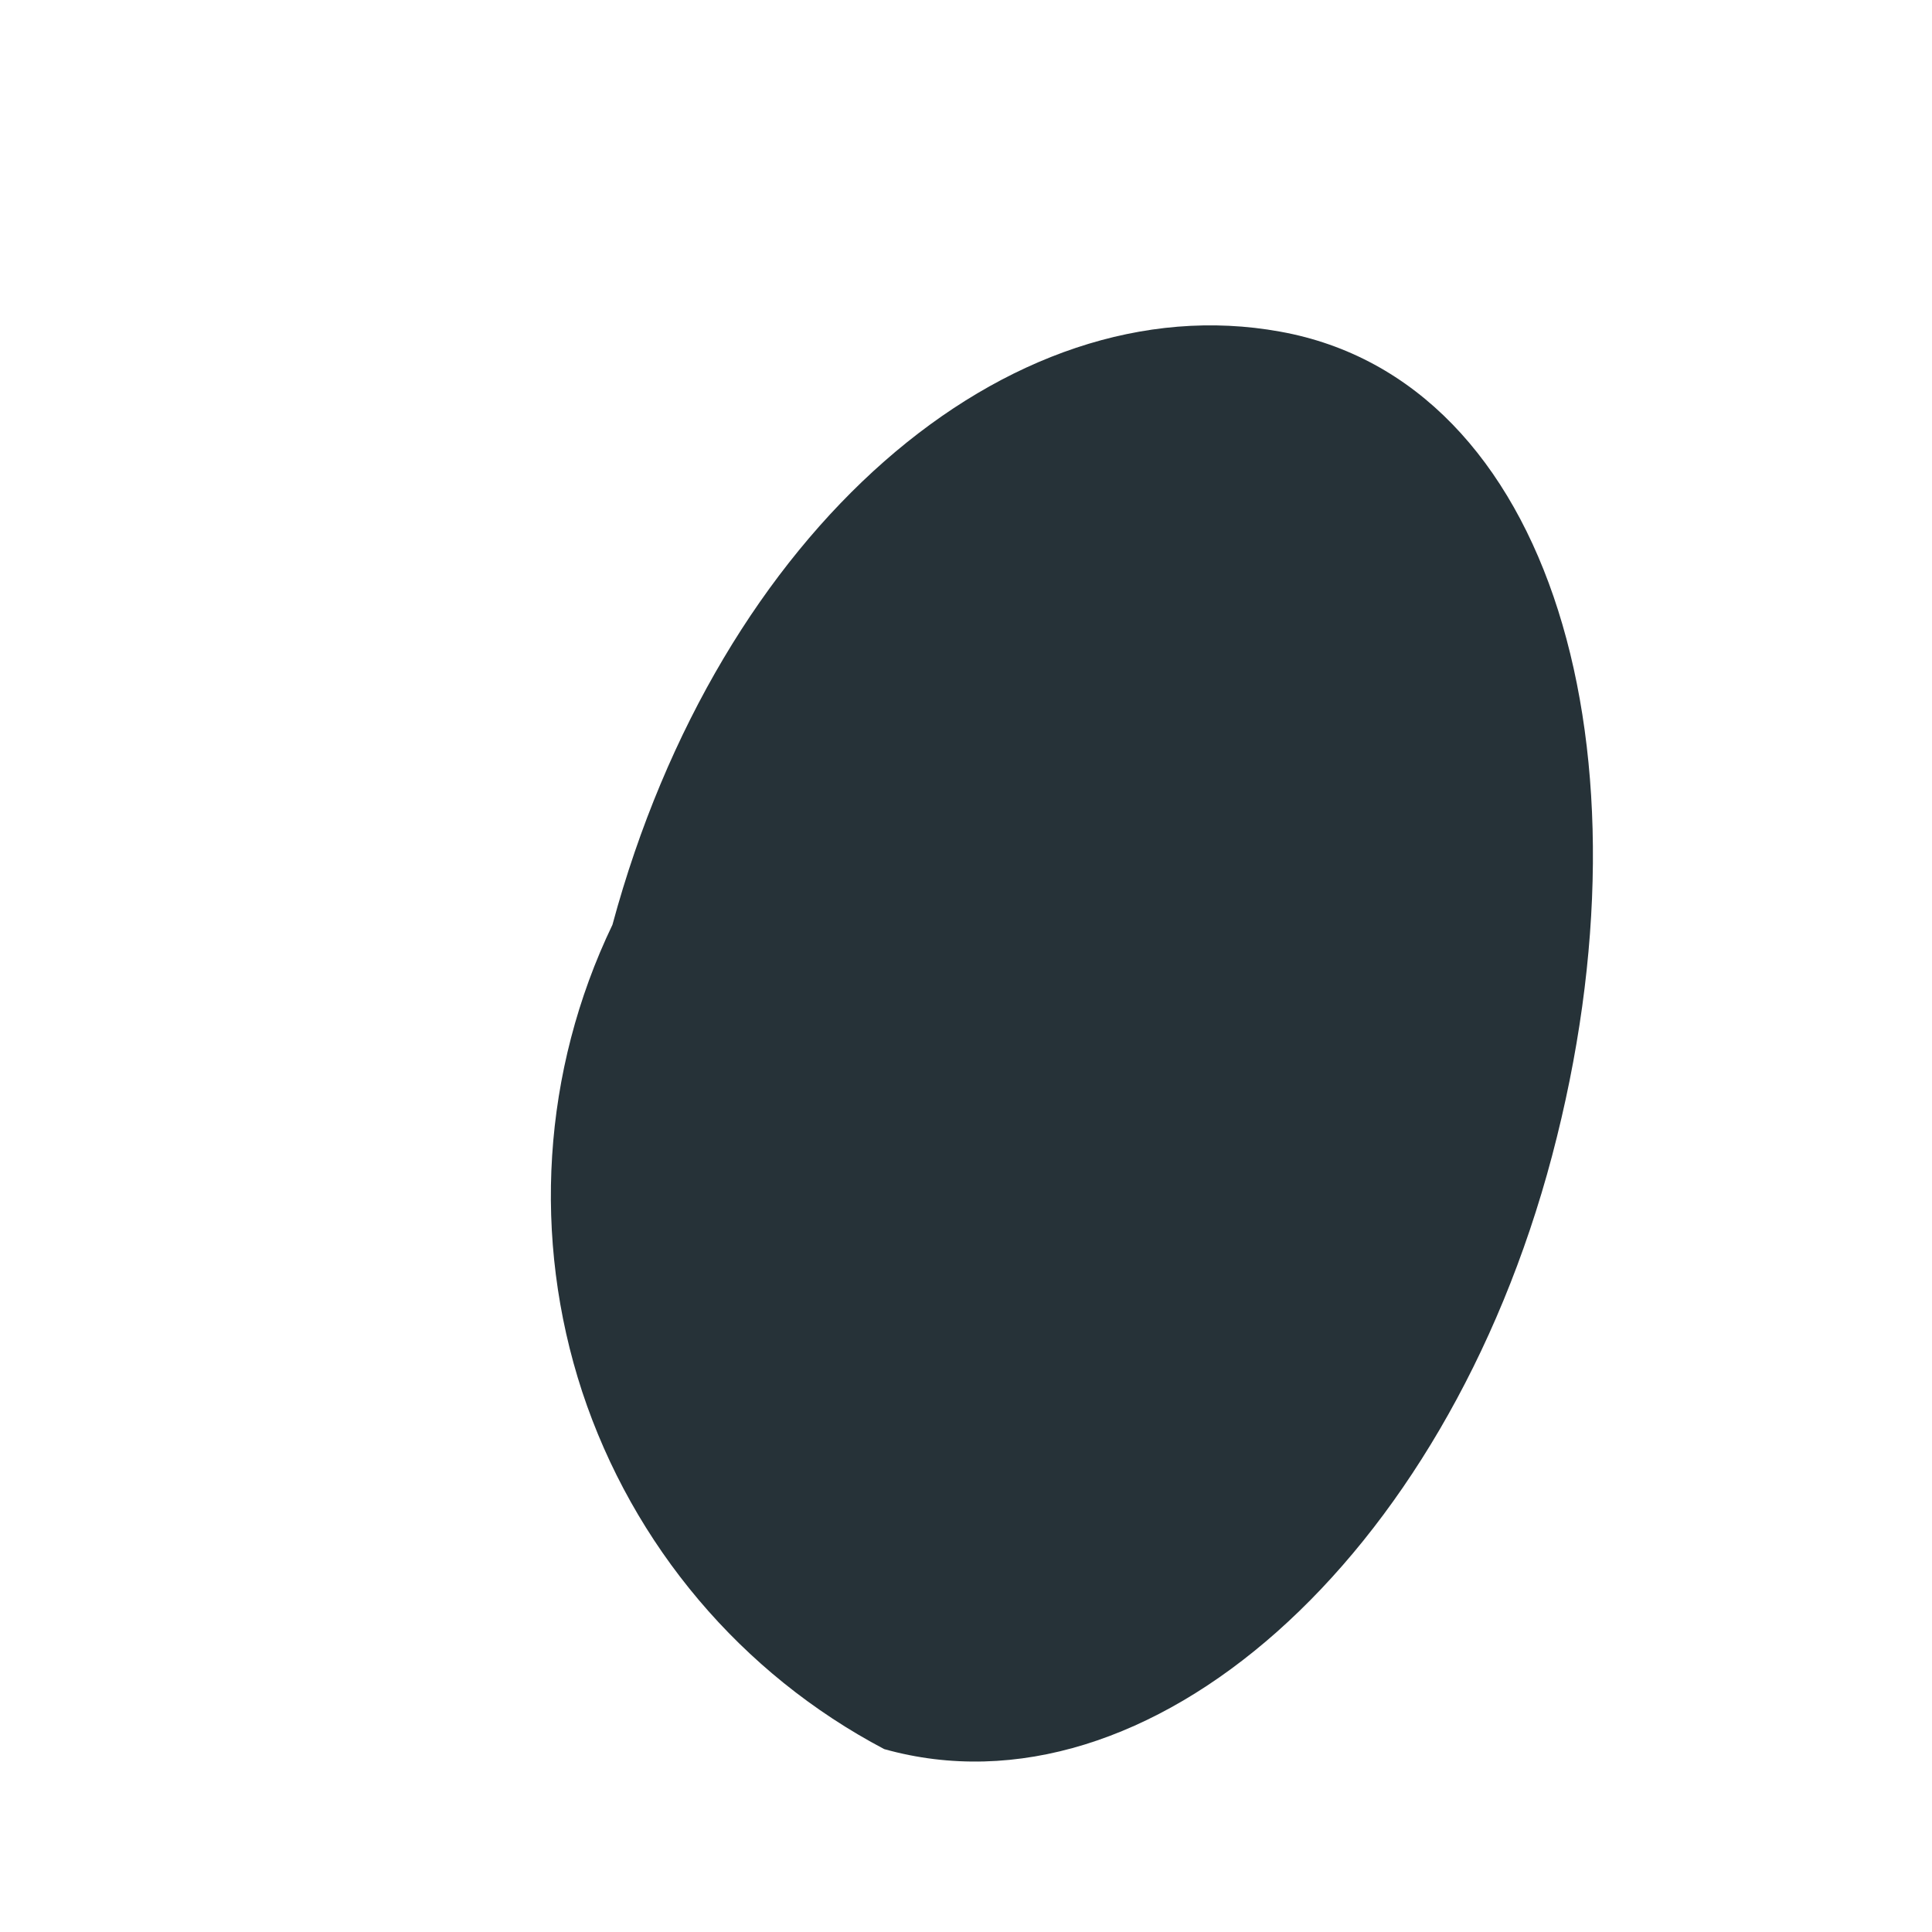 <svg width="3" height="3" viewBox="0 0 3 3" fill="none" xmlns="http://www.w3.org/2000/svg">
<path d="M0.951 1.436C0.842 1.663 0.826 1.923 0.904 2.161C0.983 2.4 1.151 2.599 1.373 2.716C1.783 2.831 2.244 2.422 2.41 1.795C2.576 1.167 2.41 0.591 1.988 0.515C1.565 0.438 1.117 0.822 0.951 1.436Z" fill="#263238"/>
</svg>
